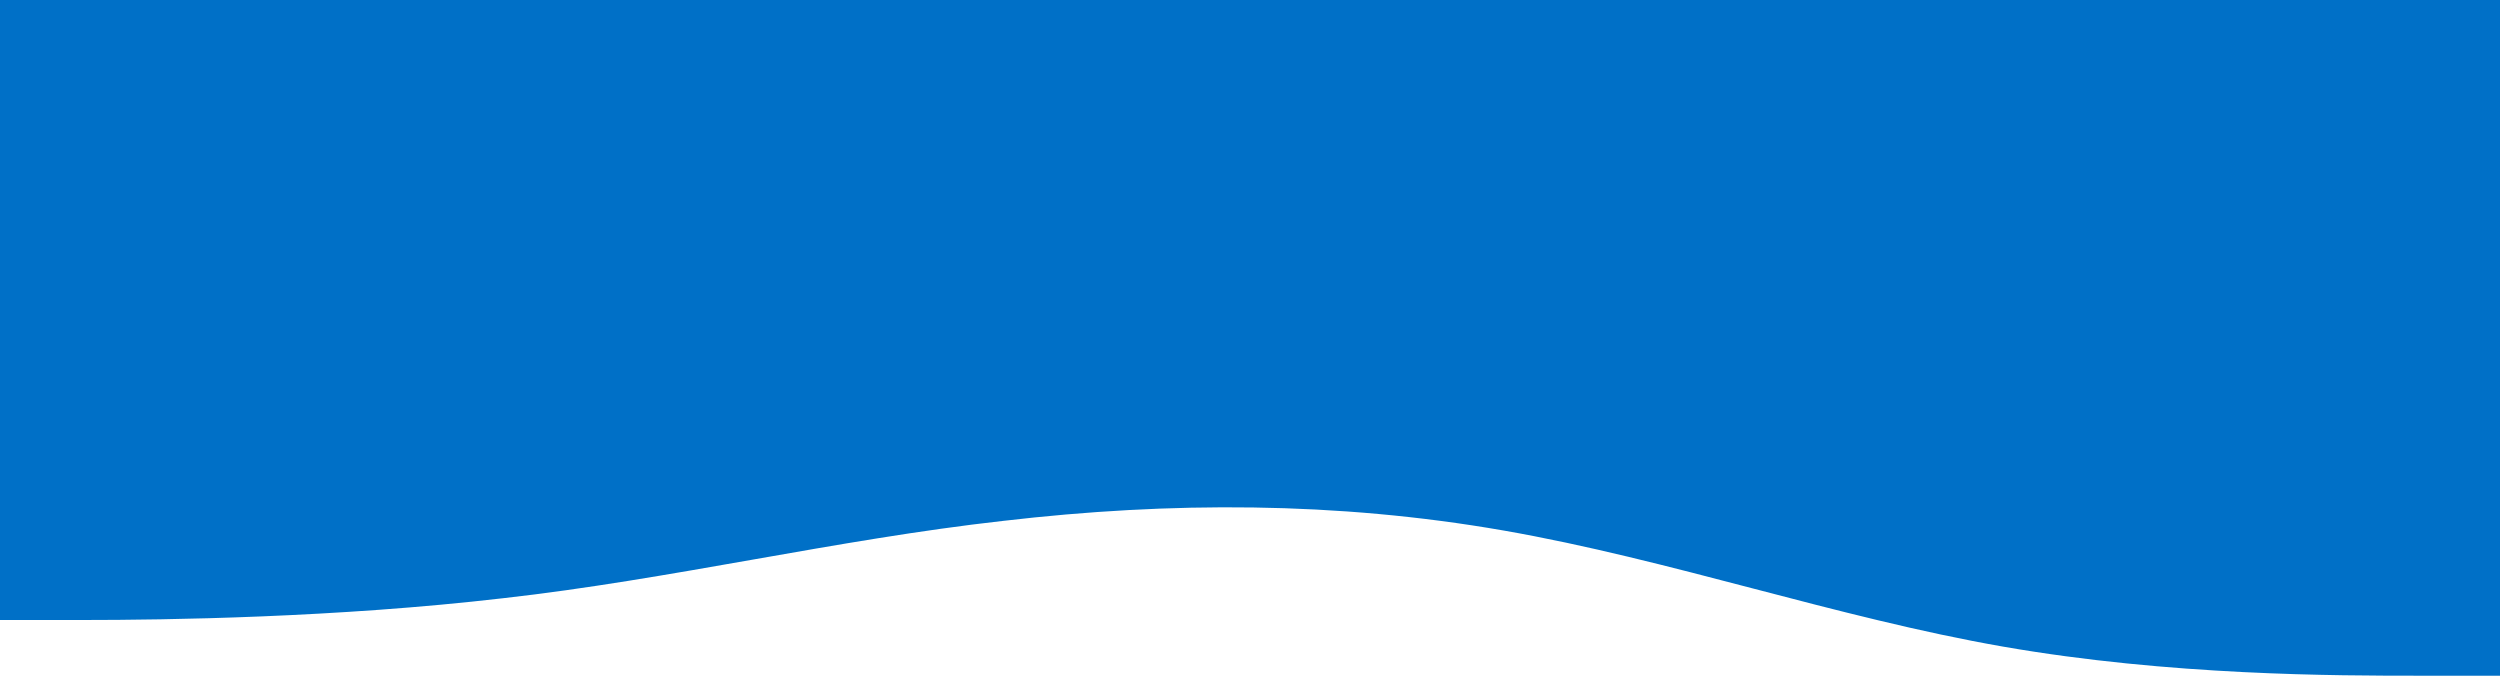 <svg width="375" height="102" fill="none" xmlns="http://www.w3.org/2000/svg"><path d="M363 101.357h12V0H0v93h12.5c12.5 0 38-.357 63-3.271 25-2.805 50-8.796 75-11.6 25-2.915 50-2.915 75 1.442 25 4.358 50 13.072 75 17.429 25 4.357 50 4.357 62.5 4.357z" fill="#0070C7"/></svg>
